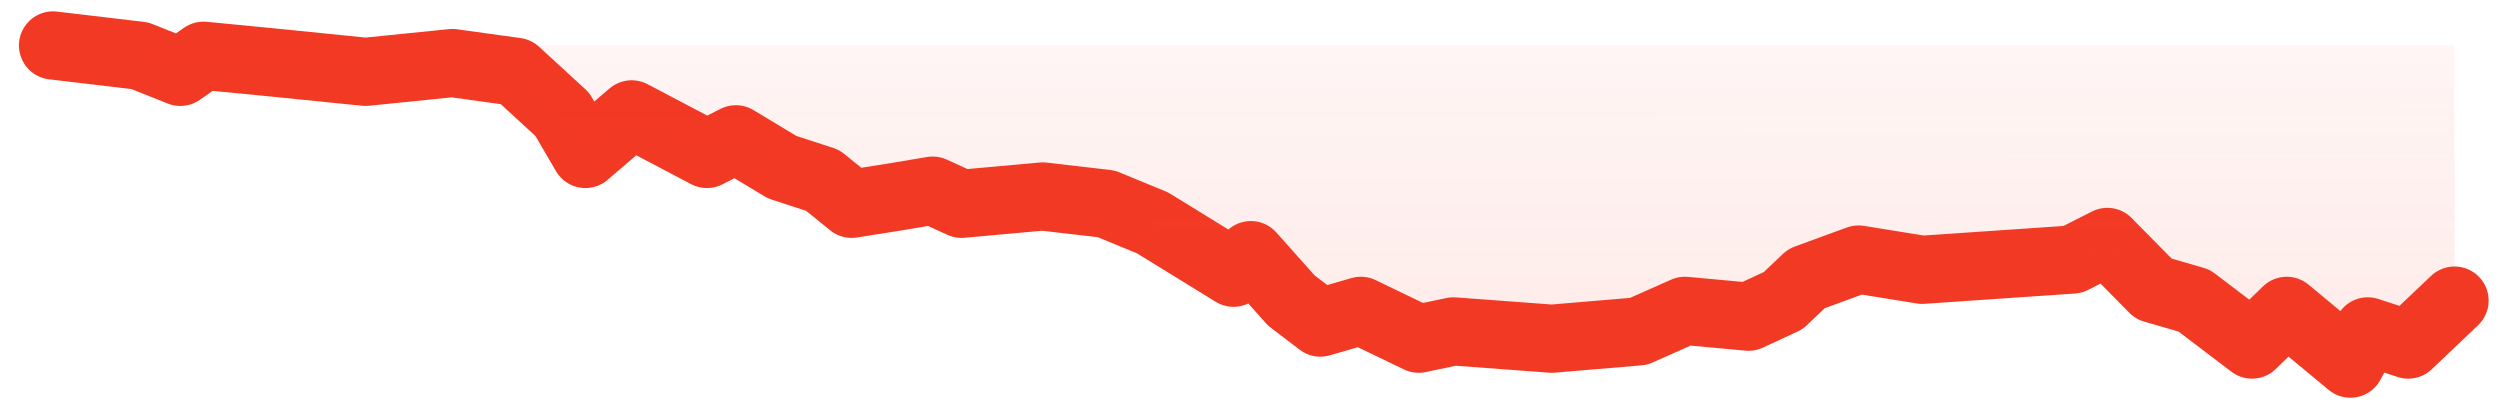 <svg width="110" height="18" viewBox="0 0 110 18" fill="none" xmlns="http://www.w3.org/2000/svg">
<path d="M2.333 2L6.153 2.452L7.935 3.161L8.954 2.452L12.264 2.774L16.083 3.161L19.902 2.774L22.703 3.161L24.74 5.032L25.758 6.774L27.795 5.032L31.105 6.774L32.379 6.129L34.415 7.355L36.198 7.935L37.471 8.968L39.508 8.645L41.035 8.387L42.309 8.968L45.873 8.645L48.674 8.968L50.711 9.806L54.276 12L55.039 11.226L56.822 13.226L58.095 14.194L59.877 13.677L62.423 14.903L63.951 14.581L68.28 14.903L72.099 14.581L74.136 13.677L76.937 13.935L78.464 13.226L79.483 12.258L81.775 11.419L84.575 11.871L91.195 11.419L92.723 10.645L94.76 12.71L96.542 13.226L99.088 15.161L100.616 13.677L103.417 16L104.181 14.581L105.963 15.161L108 13.226" stroke="#F23924" stroke-width="3" stroke-linecap="round" stroke-linejoin="round"/>
<path d="M92.723 10.645L94.76 12.71L96.542 13.226L99.088 15.161L100.616 13.677L103.417 16L104.181 14.581L105.963 15.161L108 13.226V2H2.333L6.153 2.452L7.935 3.161L8.954 2.452L12.264 2.774L16.083 3.161L19.902 2.774L22.703 3.161L24.74 5.032L25.758 6.774L27.795 5.032L31.105 6.774L32.379 6.129L34.415 7.355L36.198 7.935L37.471 8.968L39.508 8.645L41.035 8.387L42.309 8.968L45.873 8.645L48.674 8.968L50.711 9.806L54.276 12L55.039 11.226L56.822 13.226L58.095 14.194L59.877 13.677L62.423 14.903L63.951 14.581L68.28 14.903L72.099 14.581L74.136 13.677L76.937 13.935L78.464 13.226L79.483 12.258L81.775 11.419L84.575 11.871L91.195 11.419L92.723 10.645Z" fill="url(#paint0_linear_2701_572)" fill-opacity="0.2"/>
<defs>
<linearGradient id="paint0_linear_2701_572" x1="54.904" y1="2" x2="54.917" y2="42.034" gradientUnits="userSpaceOnUse">
<stop stop-color="#F23924" stop-opacity="0.25"/>
<stop offset="1" stop-color="#F23924"/>
</linearGradient>
</defs>
</svg>
